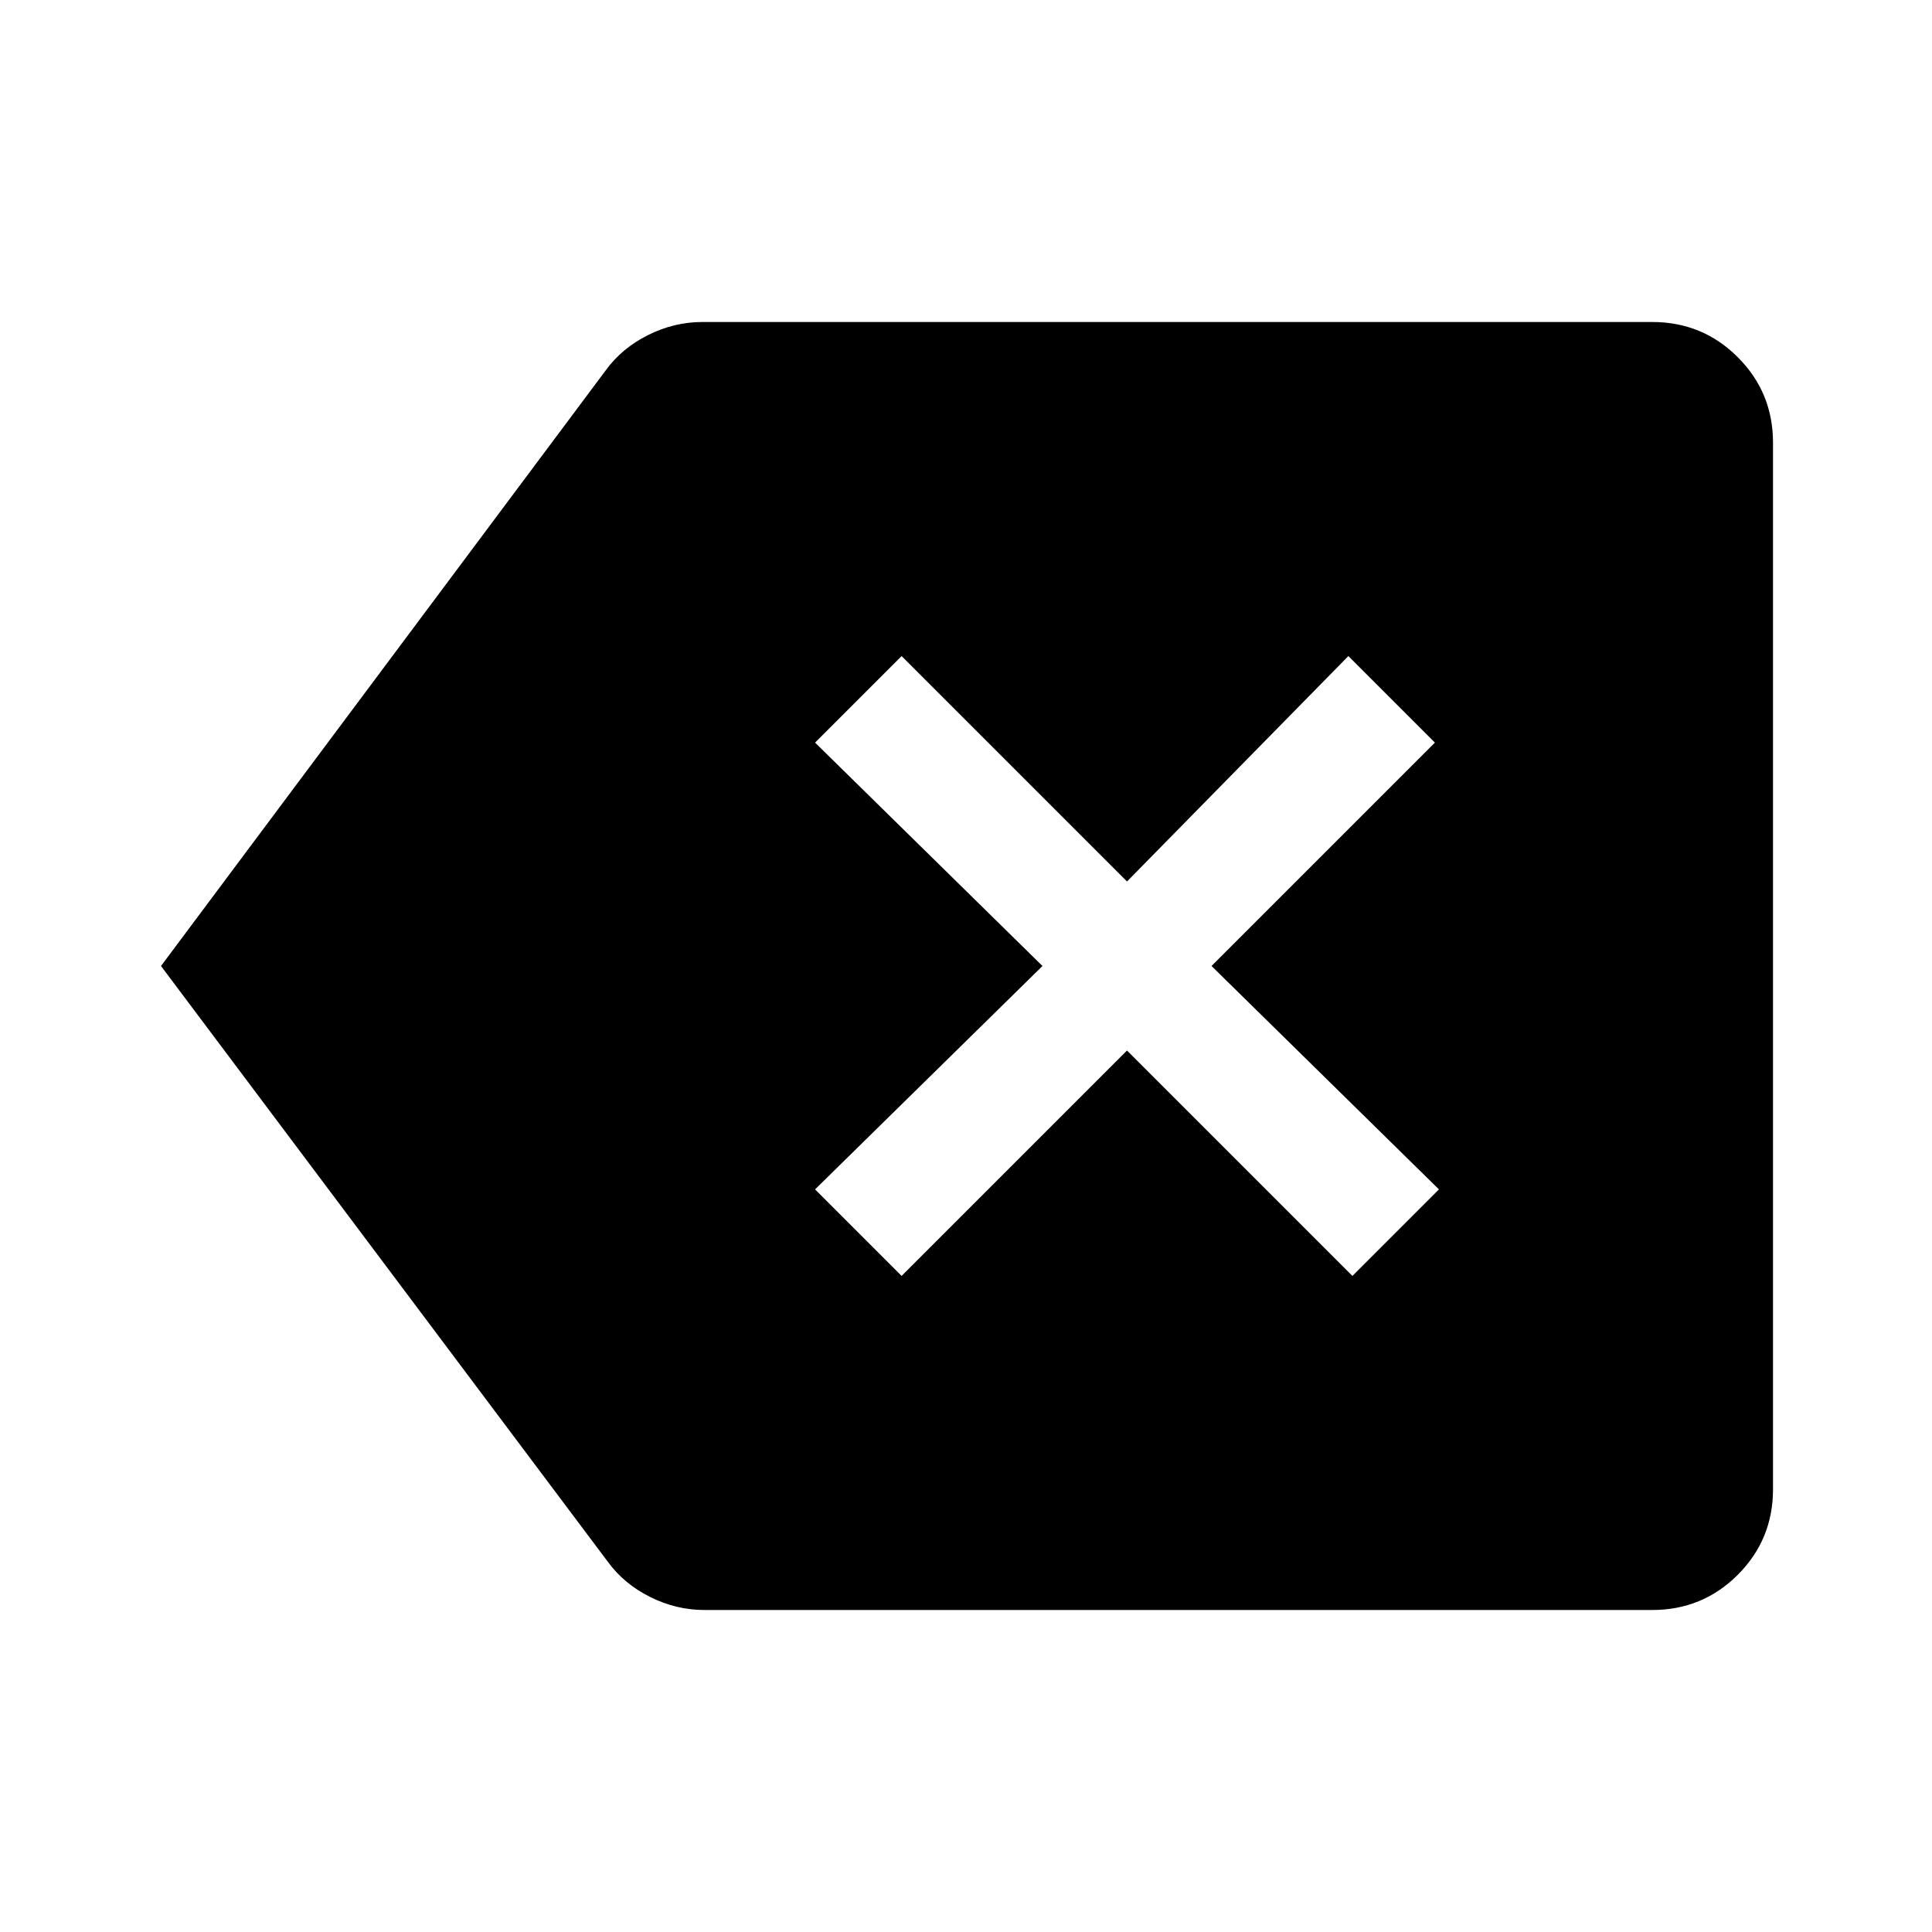 <svg xmlns="http://www.w3.org/2000/svg" height="48" viewBox="0 -960 960 960" width="48"><path d="m448-326 112-112 112 112 43-43-113-111 111-111-43-43-110 112-112-112-43 43 113 111-113 111 43 43Zm-98 166q-14 0-27-6.5T302-184L80-480l221-296q8-11 21-17.5t27-6.5h472q25 0 42.5 17.5T881-740v520q0 25-17.5 42.5T821-160H350Z"/></svg>